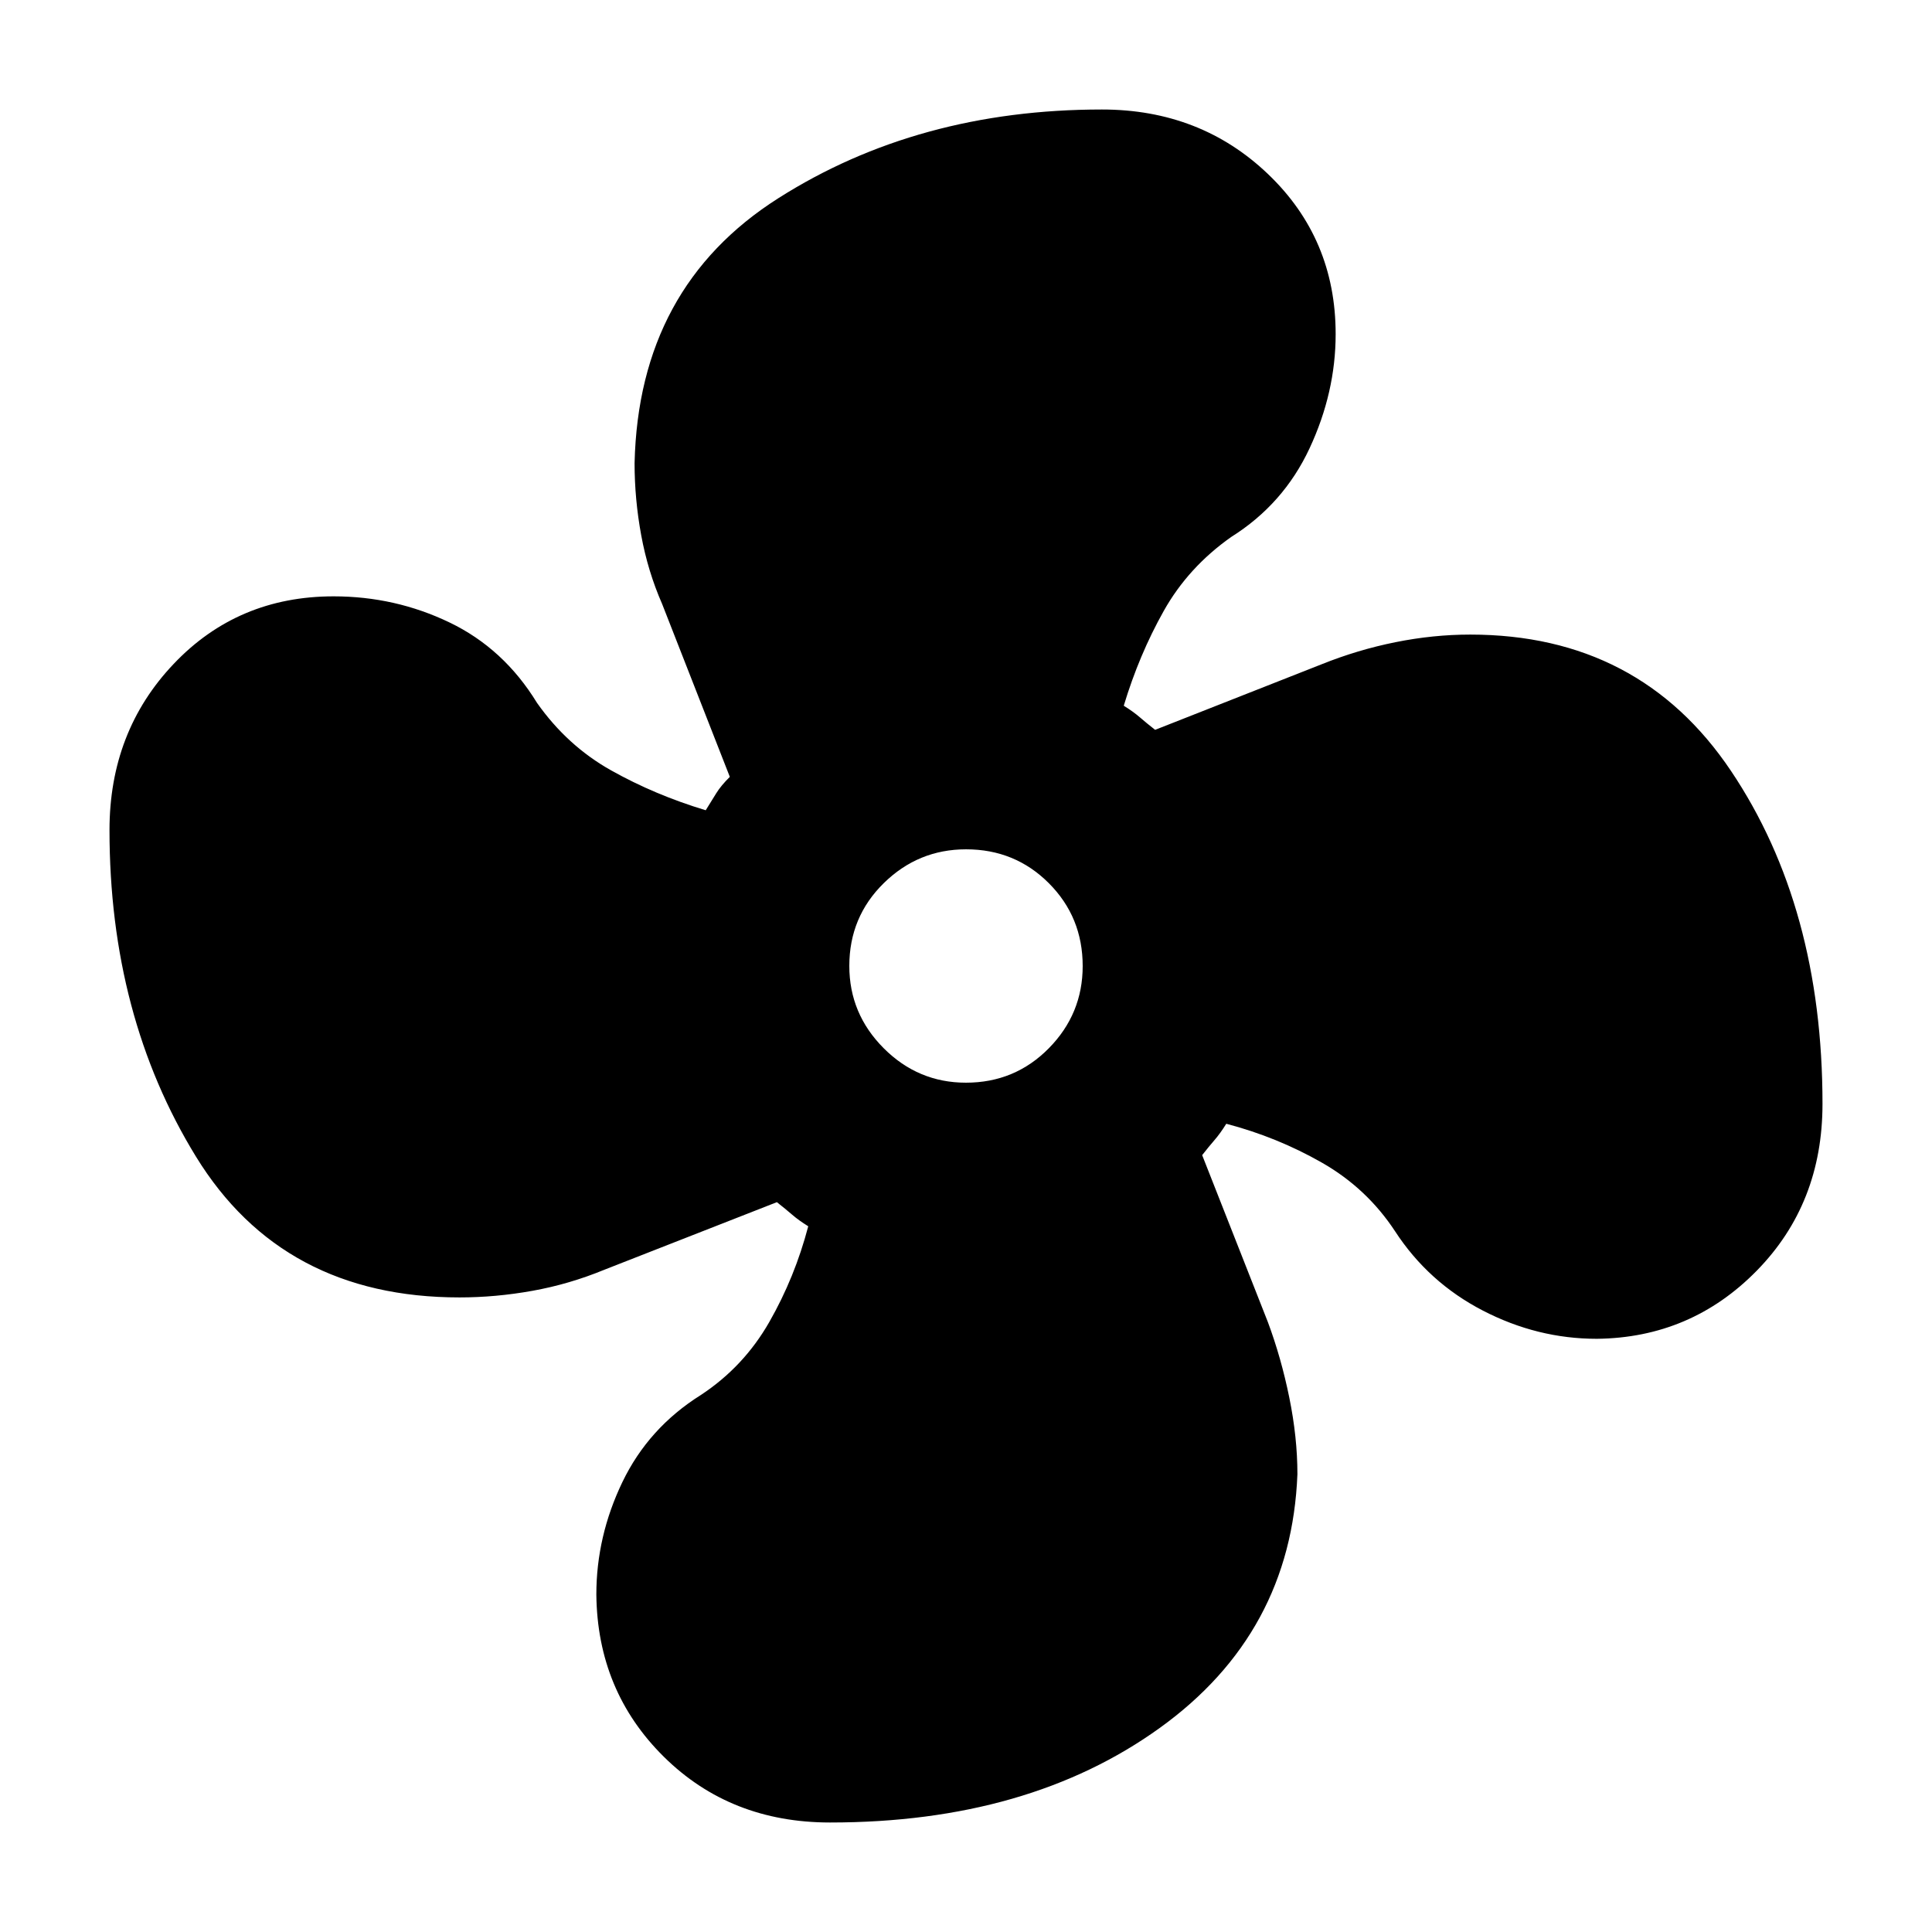 <svg xmlns="http://www.w3.org/2000/svg" height="20" viewBox="0 -960 960 960" width="20"><path d="M412.48-54.41q-49.57 0-82.61-32.65-33.05-32.66-33.55-80.63 0-28.96 12.95-55.89 12.95-26.92 38.97-43.25 21.32-14.03 34.03-36.29 12.71-22.25 19.34-47.55-4.74-2.94-8.01-5.77-3.27-2.84-7.58-6.21l-85.66 33.55q-17.49 7.21-35.77 10.49-18.27 3.29-36.25 3.29-87.99 0-130.96-69.96-42.97-69.95-42.97-162.24 0-48.98 31.87-82.57 31.87-33.59 79.49-33.59 30.59 0 57.56 12.96 26.98 12.95 43.5 39.96 15.03 21.32 36.79 33.53 21.75 12.21 47.05 19.84 2.94-4.74 5.27-8.51 2.34-3.77 6.71-8.08l-33.63-85.89q-7.13-16.3-10.41-34.2-3.29-17.89-3.29-35.78 2-87.54 71.4-131.64 69.39-44.1 160.8-44.1 48.98 0 82.57 32.1 33.59 32.1 33.59 79.49 0 28.96-12.95 56.73-12.95 27.77-38.97 44.1-21.32 15.03-33.53 36.79-12.21 21.75-19.84 47.05 4.74 2.94 8.01 5.77 3.27 2.84 7.58 6.21l82.66-32.55q17.93-7.21 36.71-10.99 18.78-3.79 37.2-3.79 84.07 0 129.56 67.72 45.48 67.72 45.48 165.48 0 49.57-32.69 82.9-32.68 33.32-79.46 33.82-29.53 0-56.61-14.02-27.08-14.01-43.66-39.46-14.03-21.32-36.29-34.03-22.25-12.71-47.55-19.34-2.94 4.74-5.77 8.01-2.84 3.27-6.21 7.58l32.63 82.89q6.63 17.76 10.66 37.55 4.04 19.8 4.04 38.06-3.07 79.04-68.34 126.08-65.27 47.03-163.86 47.03Zm67.49-367.61q24.33 0 41.17-17.09 16.84-17.09 16.84-40.86 0-24.33-16.81-41.17-16.81-16.84-41.14-16.84-23.77 0-40.89 16.81t-17.12 41.14q0 23.77 17.09 40.89t40.86 17.12Z"/></svg>